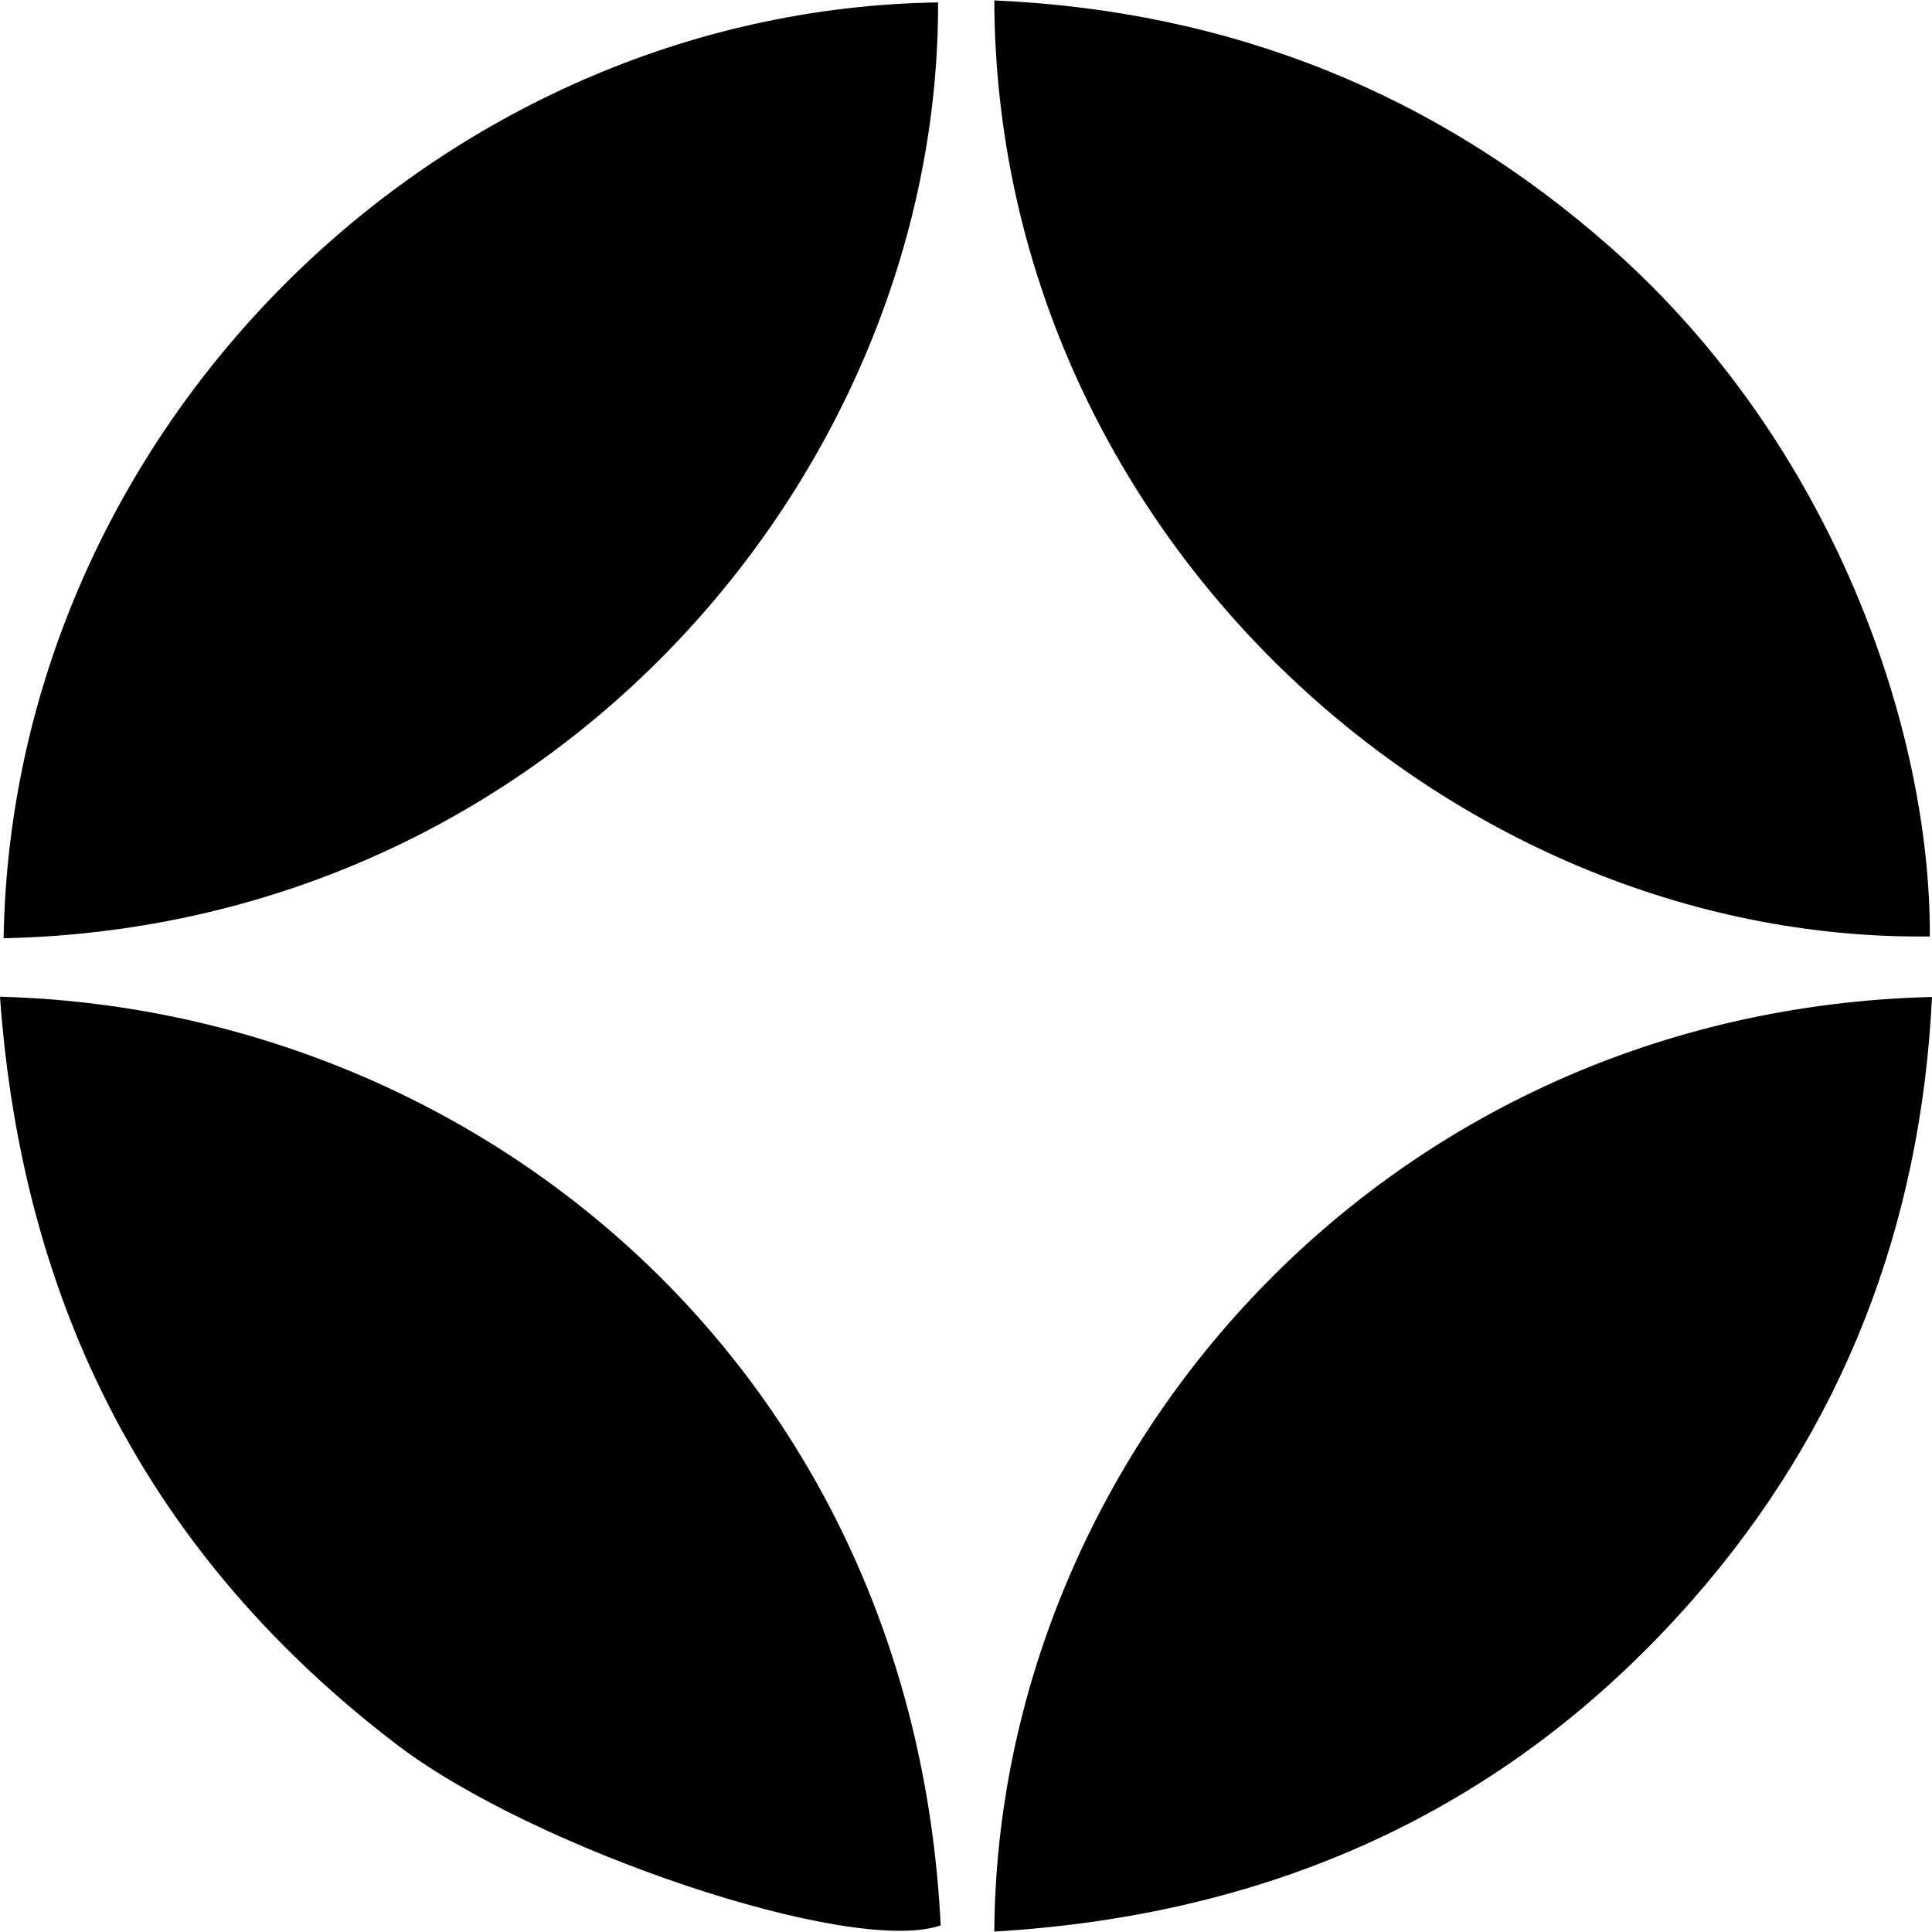 <svg version="1.1" xmlns="http://www.w3.org/2000/svg" width="1024" height="1024" viewBox="0 0 1024 1024">
<path d="M527.001 0.226c124.639 5.479 233.849 48.85 327.001 131.223 117.628 104.008 169.368 255.56 168.84 364.896-255.233 3.066-494.912-215.304-495.842-496.119z"></path>
<path d="M1.91 497.3c4.523-269.557 230.13-492.047 495.289-496.018 0.729 246.212-202.187 489.61-495.289 496.018z"></path>
<path d="M527.001 1023.774c1.658-252.394 206.207-488.102 496.998-495.365-5.88 121.372-47.192 228.672-127.052 319.689-97.399 110.919-222.039 166.931-369.946 175.675z"></path>
<path d="M0 528.284c252.343 6.684 484.057 196.005 498.581 492.223-47.745 16.409-216.107-40.759-288.178-95.766-130.821-99.812-198.618-232.165-210.404-396.458z"></path>
</svg>
